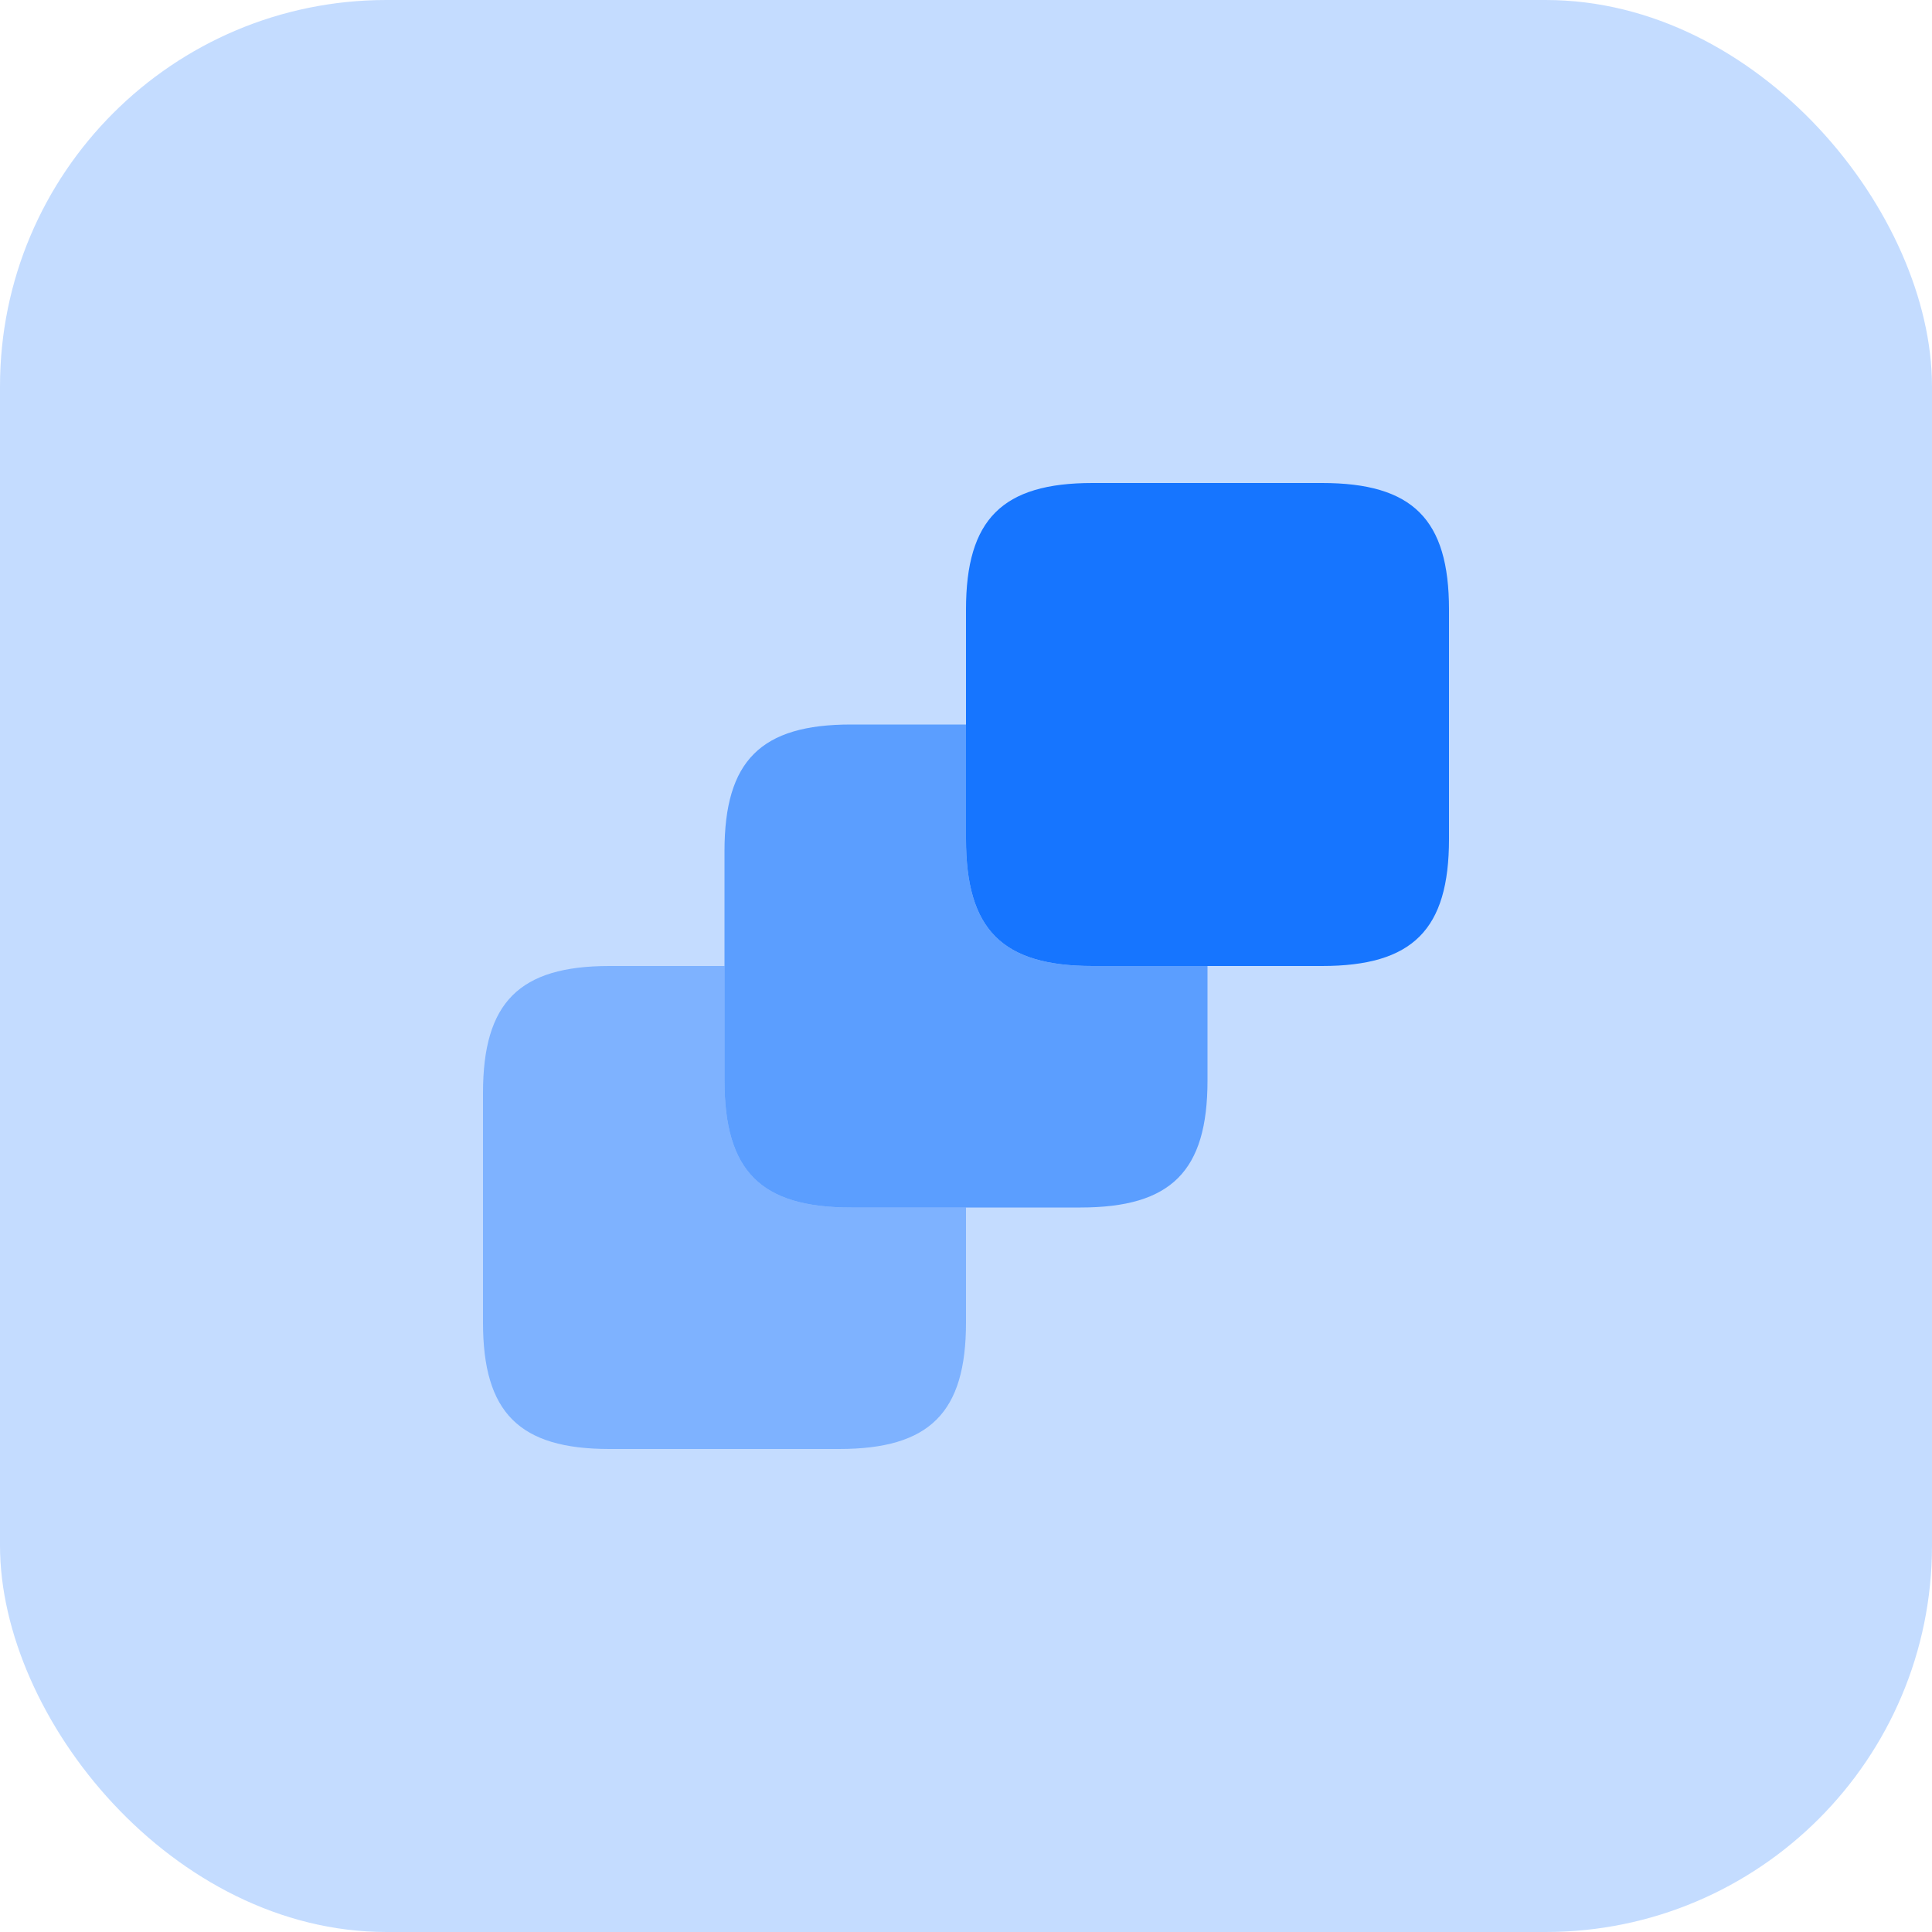 <svg width="50" height="50" viewBox="0 0 50 50" fill="none" xmlns="http://www.w3.org/2000/svg">
<rect opacity="0.25" width="50" height="50" rx="10" fill="#1675FF"/>
<path opacity="0.4" d="M25 31.25V34.225C25 36.562 24.062 37.5 21.712 37.5H15.775C13.438 37.5 12.5 36.562 12.5 34.225V28.288C12.5 25.938 13.438 25 15.775 25H18.75V27.962C18.75 30.312 19.688 31.25 22.025 31.25H25Z" fill="#1675FF"/>
<path opacity="0.6" d="M31.25 25V27.962C31.25 30.312 30.312 31.25 27.962 31.25H22.025C19.688 31.25 18.75 30.312 18.75 27.962V22.025C18.75 19.688 19.688 18.75 22.025 18.75H25V21.712C25 24.062 25.938 25 28.275 25H31.25Z" fill="#1675FF"/>
<path d="M37.5 15.775V21.712C37.5 24.062 36.562 25 34.212 25H28.275C25.938 25 25 24.062 25 21.712V15.775C25 13.438 25.938 12.5 28.275 12.5H34.212C36.562 12.5 37.5 13.438 37.5 15.775Z" fill="#1675FF"/>
</svg>
